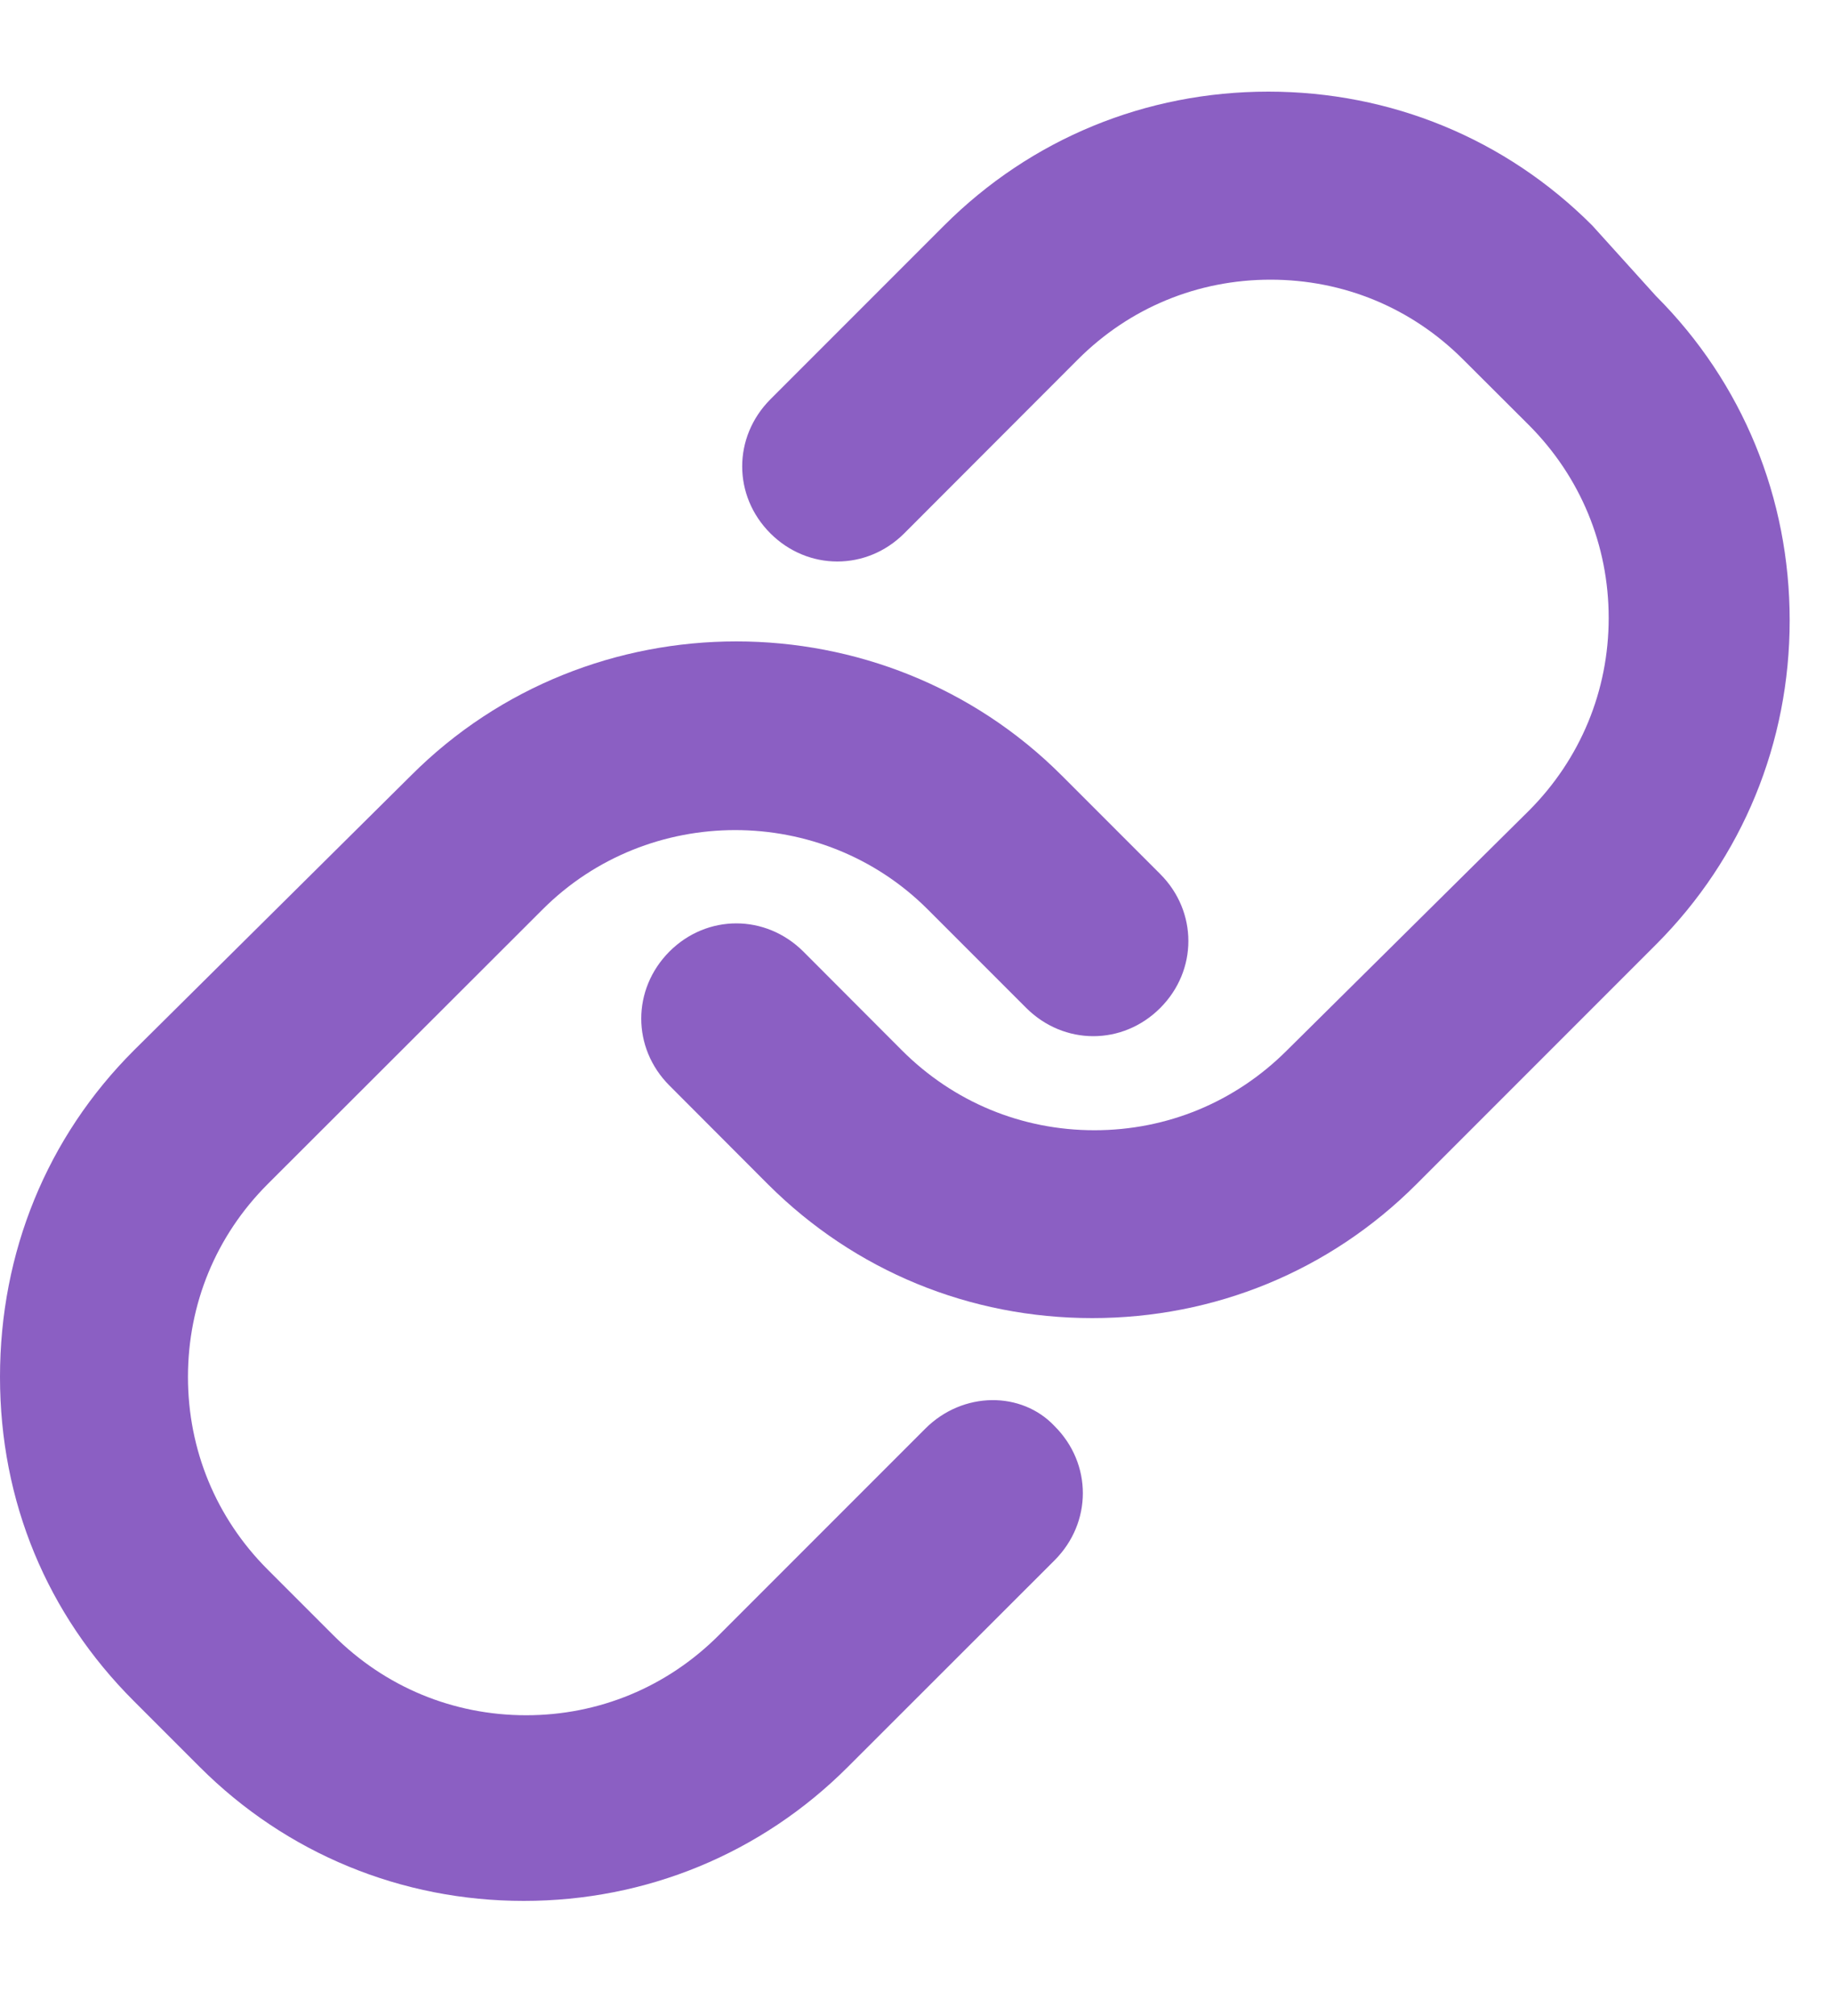 <?xml version="1.0" encoding="UTF-8"?>
<svg width="10px" viewBox="0 0 10 11" version="1.1" xmlns="http://www.w3.org/2000/svg" xmlns:xlink="http://www.w3.org/1999/xlink">
    <!-- Generator: Sketch 43.2 (39069) - http://www.bohemiancoding.com/sketch -->
    <title>Group 11</title>
    <desc>Created with Sketch.</desc>
    <defs></defs>
    <g id="dashboard-hifi" stroke="none" stroke-width="1" fill="none" fill-rule="evenodd">
        <g id="7)-Model-Snapshot---Summary" transform="translate(-948, -482)" fill="#8B5FC3">
            <g id="content-box" transform="translate(151, 232)">
                <g id="snapshot" transform="translate(772.5, 109)">
                    <g id="Group-10" transform="translate(19.5, 136.5)">
                        <g id="Group-11" transform="translate(5, 5)">
                            <path d="M5.051,7.295 L3.923,8.423 C3.641,8.705 3.269,8.859 2.872,8.859 C2.474,8.859 2.102,8.705 1.82,8.423 L1.461,8.064 C1.179,7.782 1.026,7.41 1.026,7.013 C1.026,6.615 1.179,6.243 1.461,5.961 L2.962,4.462 C3.539,3.885 4.487,3.885 5.064,4.462 L5.602,5 C5.808,5.205 6.128,5.205 6.333,5 C6.538,4.795 6.538,4.474 6.333,4.269 L5.795,3.731 C4.82,2.756 3.218,2.756 2.244,3.731 L0.731,5.231 C0.256,5.705 0,6.334 0,7.013 C0,7.692 0.256,8.308 0.731,8.782 L1.09,9.141 C1.564,9.615 2.193,9.872 2.859,9.872 C3.526,9.872 4.154,9.615 4.628,9.141 L5.757,8.013 C5.962,7.807 5.962,7.487 5.757,7.282 C5.577,7.09 5.256,7.09 5.051,7.295 L5.051,7.295 Z" id="Fill-1"></path>
                            <path d="M8.692,0.731 C8.218,0.256 7.59,0 6.923,0 C6.256,0 5.628,0.256 5.153,0.731 L4.205,1.679 C4,1.885 4,2.205 4.205,2.41 C4.41,2.615 4.731,2.615 4.936,2.41 L5.884,1.461 C6.166,1.179 6.538,1.026 6.935,1.026 C7.333,1.026 7.704,1.179 7.986,1.461 L8.346,1.82 C8.627,2.102 8.781,2.474 8.781,2.872 C8.781,3.269 8.627,3.641 8.346,3.923 L7.025,5.231 C6.743,5.513 6.371,5.667 5.974,5.667 C5.577,5.667 5.205,5.513 4.923,5.231 L4.385,4.692 C4.179,4.487 3.859,4.487 3.654,4.692 C3.449,4.898 3.449,5.218 3.654,5.423 L4.192,5.962 C4.667,6.436 5.295,6.692 5.962,6.692 C6.628,6.692 7.257,6.436 7.731,5.962 L9.039,4.654 C9.513,4.18 9.769,3.551 9.769,2.885 C9.769,2.218 9.513,1.589 9.039,1.115 L8.692,0.731 Z" id="Fill-2"></path>
                        </g>
                    </g>
                </g>
            </g>
        </g>
    </g>
</svg>